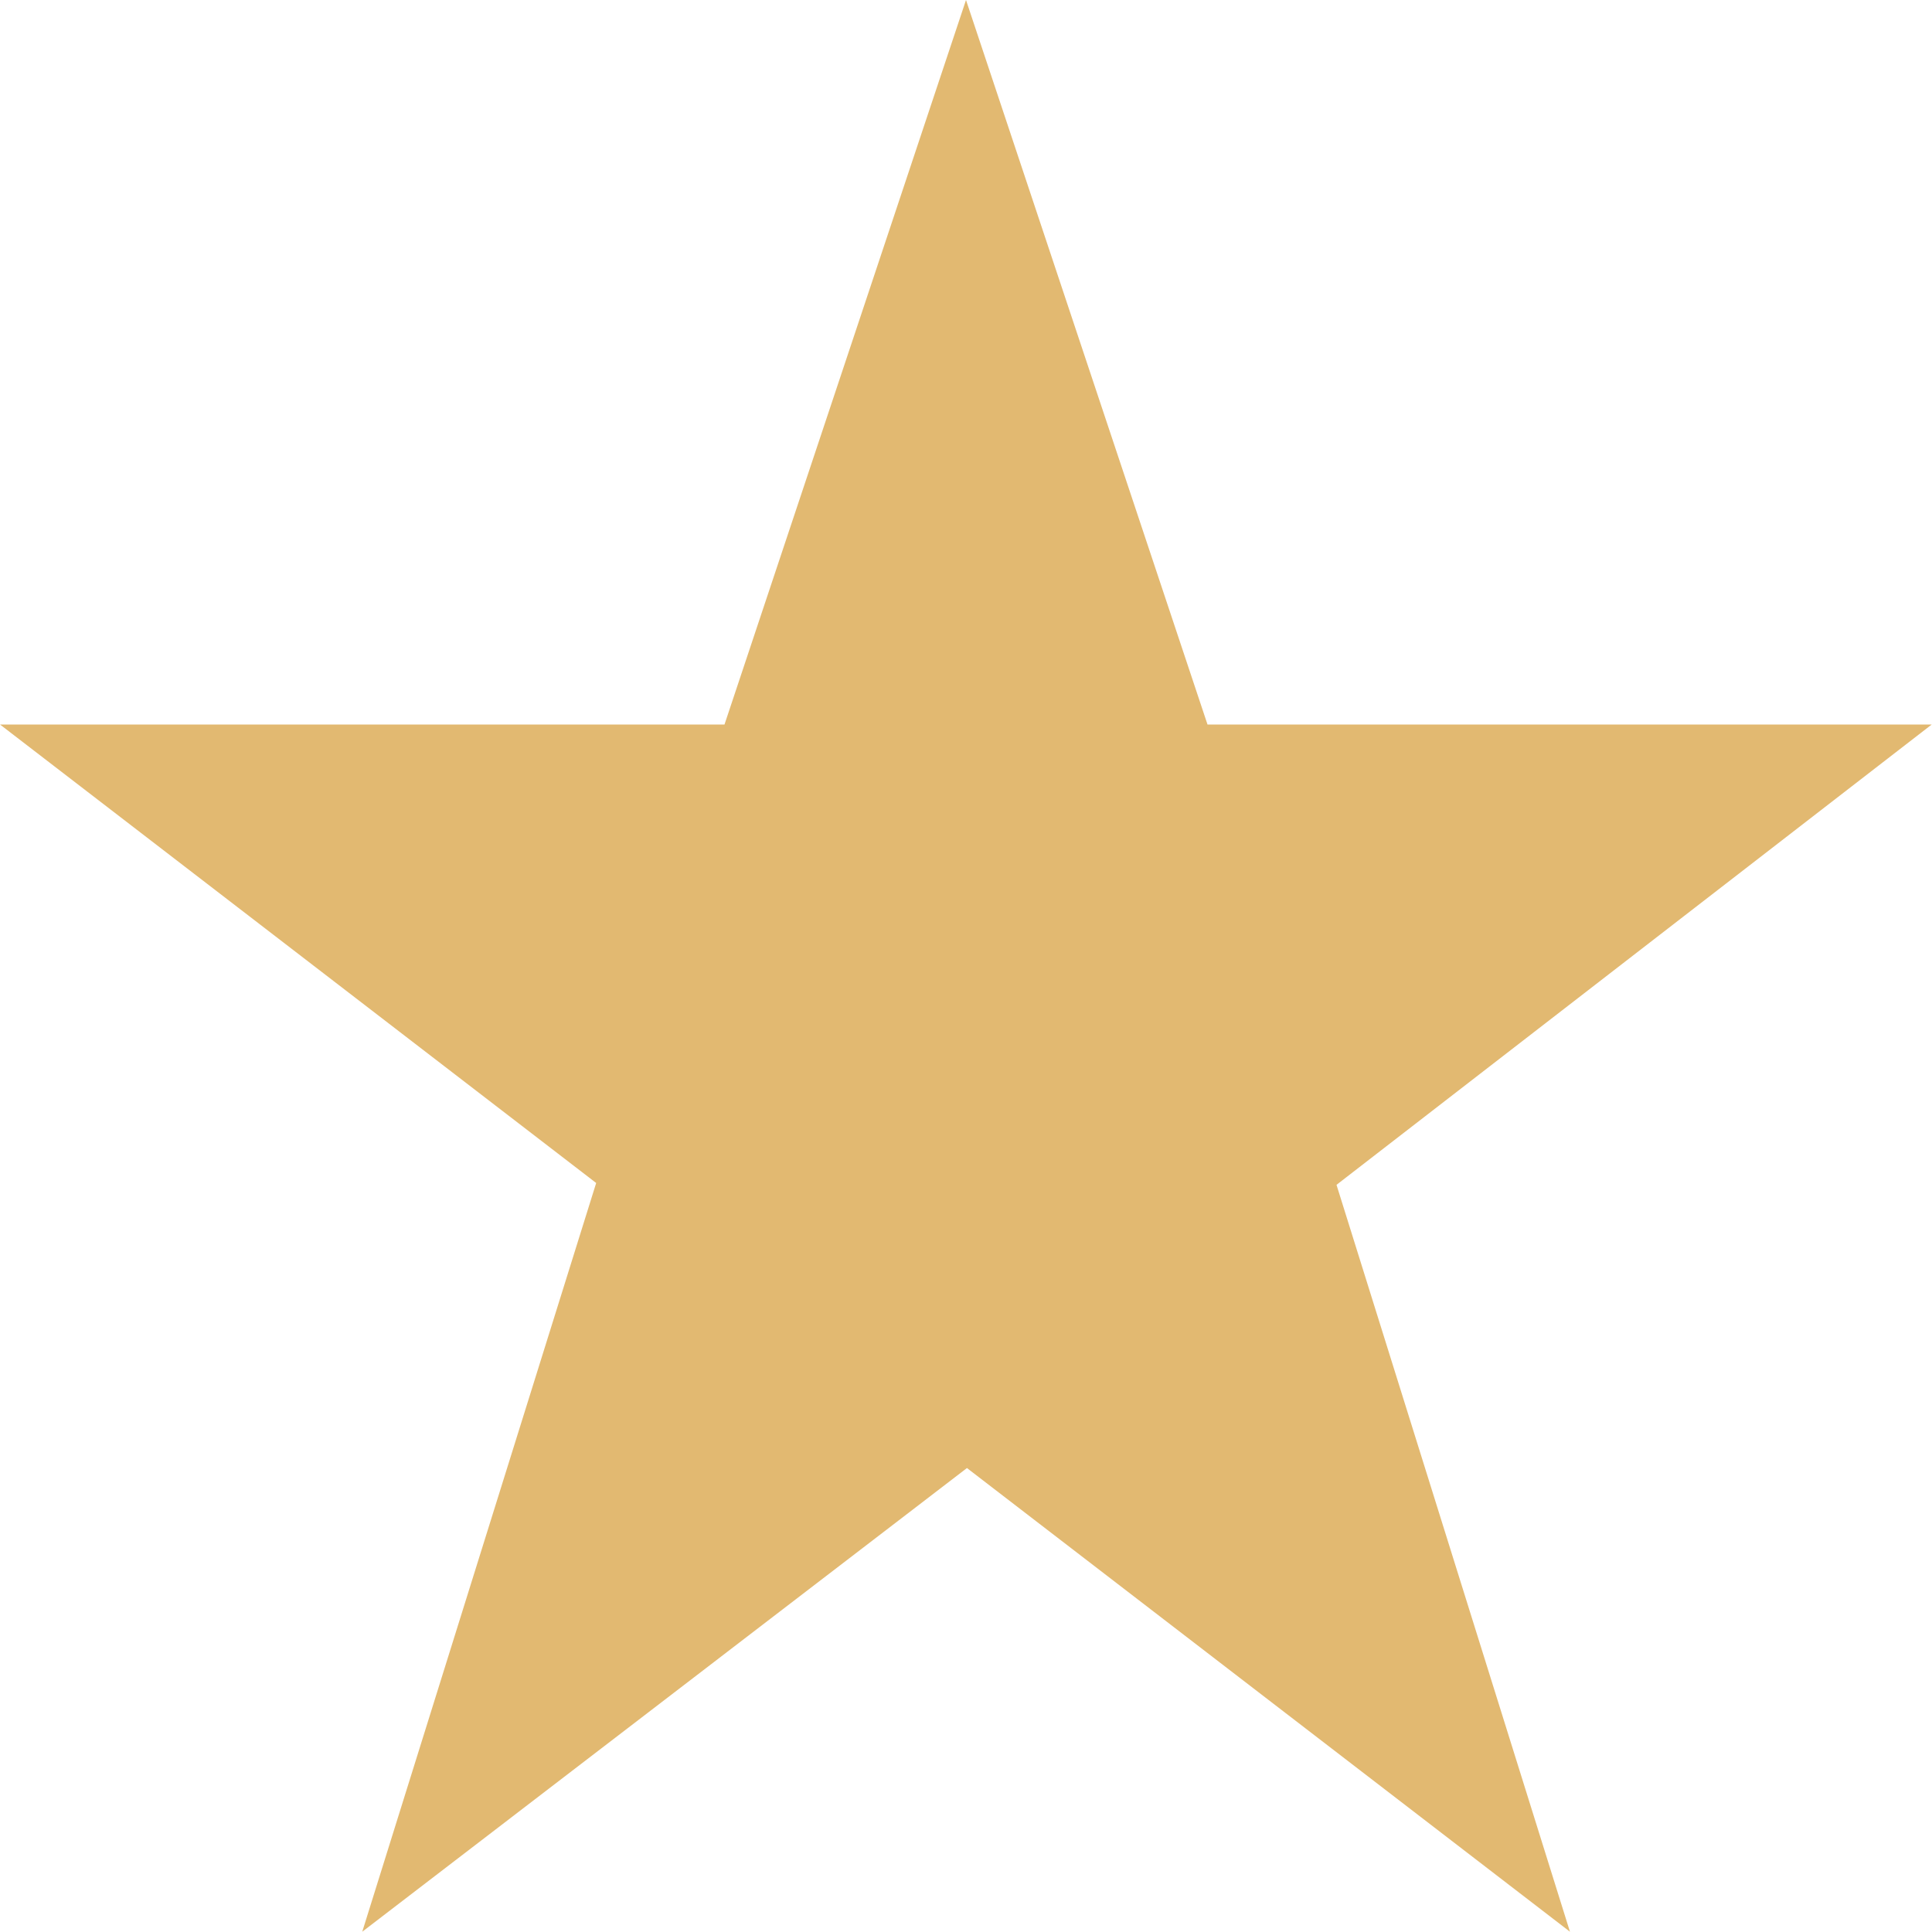 <svg xmlns="http://www.w3.org/2000/svg" width="28.304" height="28.304" viewBox="0 0 28.304 28.304">
    <path id="star_1_" d="M19.58,17.358,28.3,10.614H17.69L14.152,0,10.614,10.614H0l8.734,6.717L5.307,28.3l8.859-6.793L23,28.3Z" fill="#e2b971"/>
</svg>
